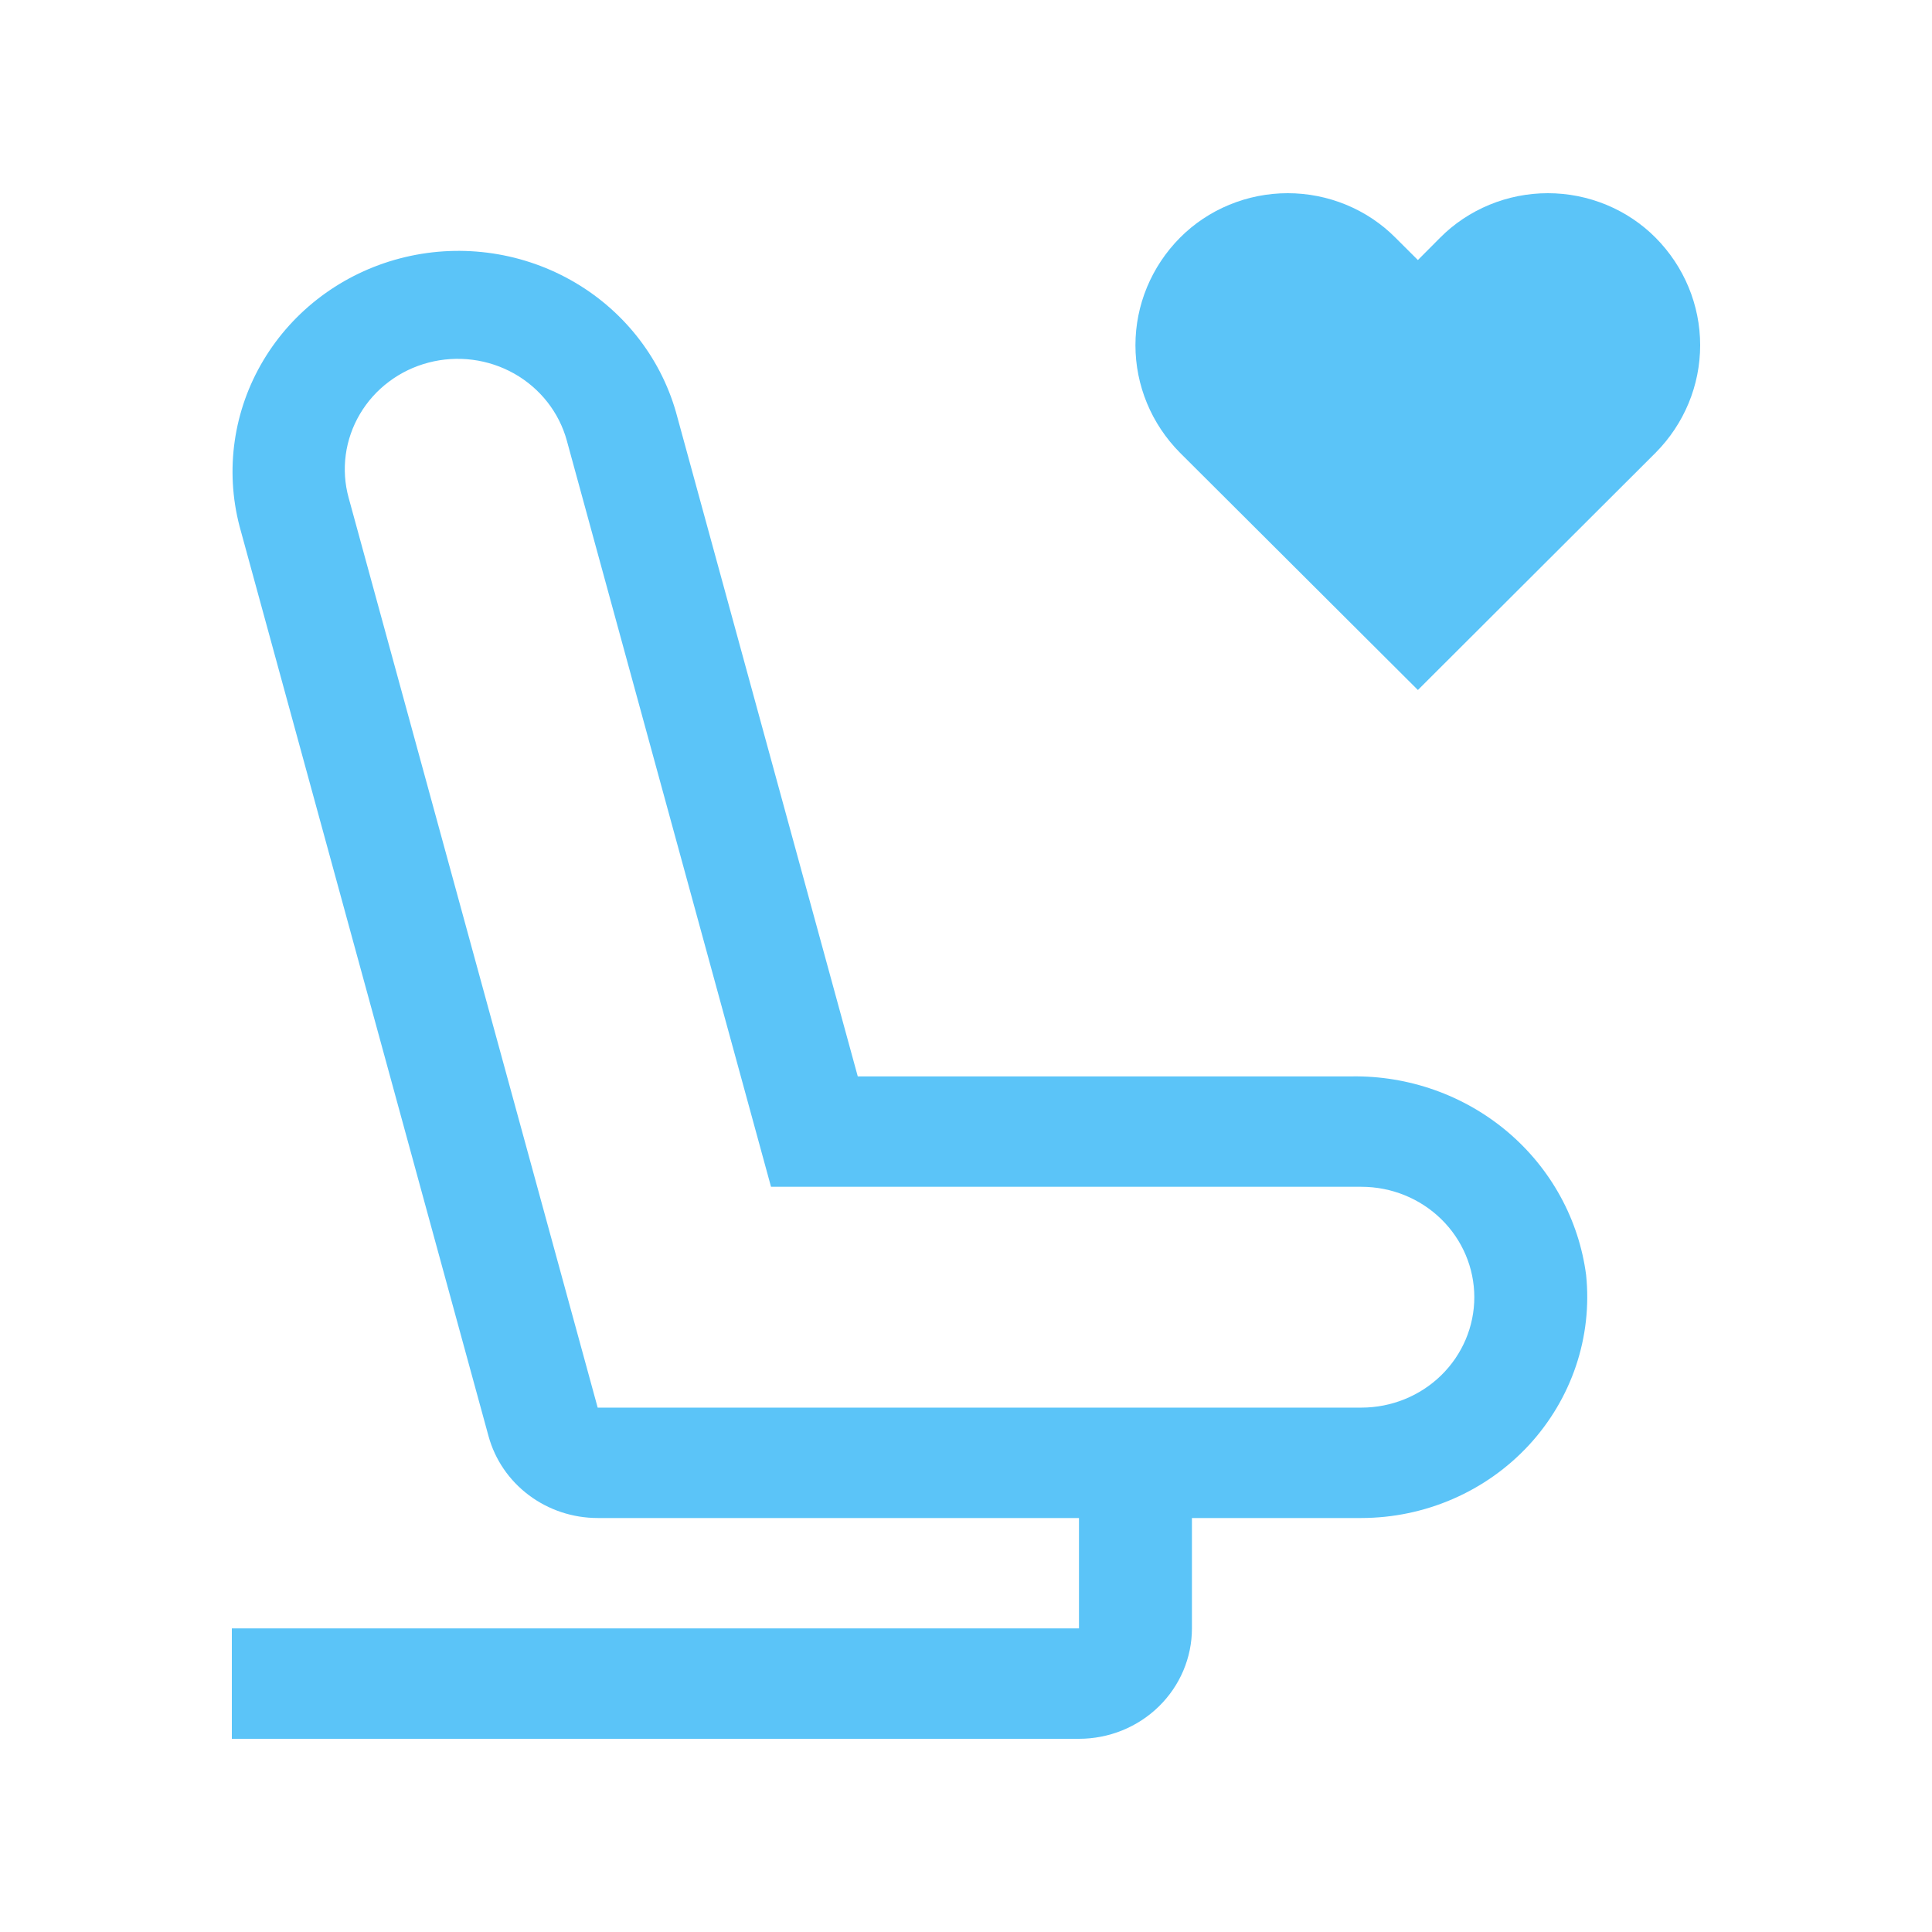 <svg width="50" height="50" viewBox="0 0 50 50" fill="none" xmlns="http://www.w3.org/2000/svg">
<path d="M40.059 5C39.538 5 39.024 5.102 38.545 5.3C38.066 5.498 37.632 5.787 37.27 6.152L36.695 6.73L36.115 6.152C35.753 5.787 35.319 5.498 34.84 5.3C34.361 5.102 33.846 5 33.326 5C32.806 5 32.292 5.102 31.813 5.3C31.334 5.498 30.9 5.787 30.538 6.152C29.798 6.898 29.385 7.896 29.385 8.934C29.385 9.973 29.798 10.971 30.538 11.717L36.695 17.857L42.847 11.717C43.587 10.971 44 9.973 44 8.934C44 7.896 43.587 6.898 42.847 6.152C42.485 5.787 42.051 5.498 41.572 5.3C41.093 5.102 40.578 5 40.059 5ZM34.972 27.857H22.199L17.494 10.665C17.079 9.216 16.096 7.986 14.759 7.242C13.422 6.497 11.838 6.298 10.352 6.687C8.865 7.076 7.596 8.023 6.819 9.321C6.041 10.619 5.819 12.164 6.2 13.622L12.643 37.167C12.809 37.775 13.176 38.312 13.687 38.695C14.197 39.078 14.823 39.286 15.467 39.286H27.924V42.143H6V45H27.924C28.7 45 29.443 44.699 29.991 44.163C30.539 43.627 30.847 42.901 30.847 42.143V39.286H35.232C36.049 39.285 36.856 39.117 37.603 38.792C38.349 38.468 39.018 37.994 39.566 37.402C40.113 36.81 40.528 36.113 40.784 35.355C41.04 34.596 41.13 33.794 41.049 33C40.862 31.562 40.138 30.242 39.017 29.293C37.895 28.344 36.455 27.833 34.972 27.857ZM35.232 36.429H15.468L9.023 12.883C8.923 12.521 8.898 12.143 8.948 11.771C8.998 11.399 9.123 11.04 9.315 10.715C9.507 10.39 9.762 10.105 10.067 9.877C10.372 9.648 10.719 9.481 11.09 9.384C11.461 9.287 11.848 9.262 12.228 9.311C12.609 9.36 12.976 9.482 13.308 9.669C13.641 9.857 13.932 10.107 14.166 10.405C14.399 10.702 14.571 11.042 14.67 11.405L19.954 30.714H35.232C36.008 30.714 36.751 31.015 37.299 31.551C37.847 32.087 38.155 32.814 38.155 33.572C38.155 34.329 37.847 35.056 37.299 35.592C36.751 36.128 36.008 36.429 35.232 36.429Z" fill="#5BC4F8"/>
</svg>

